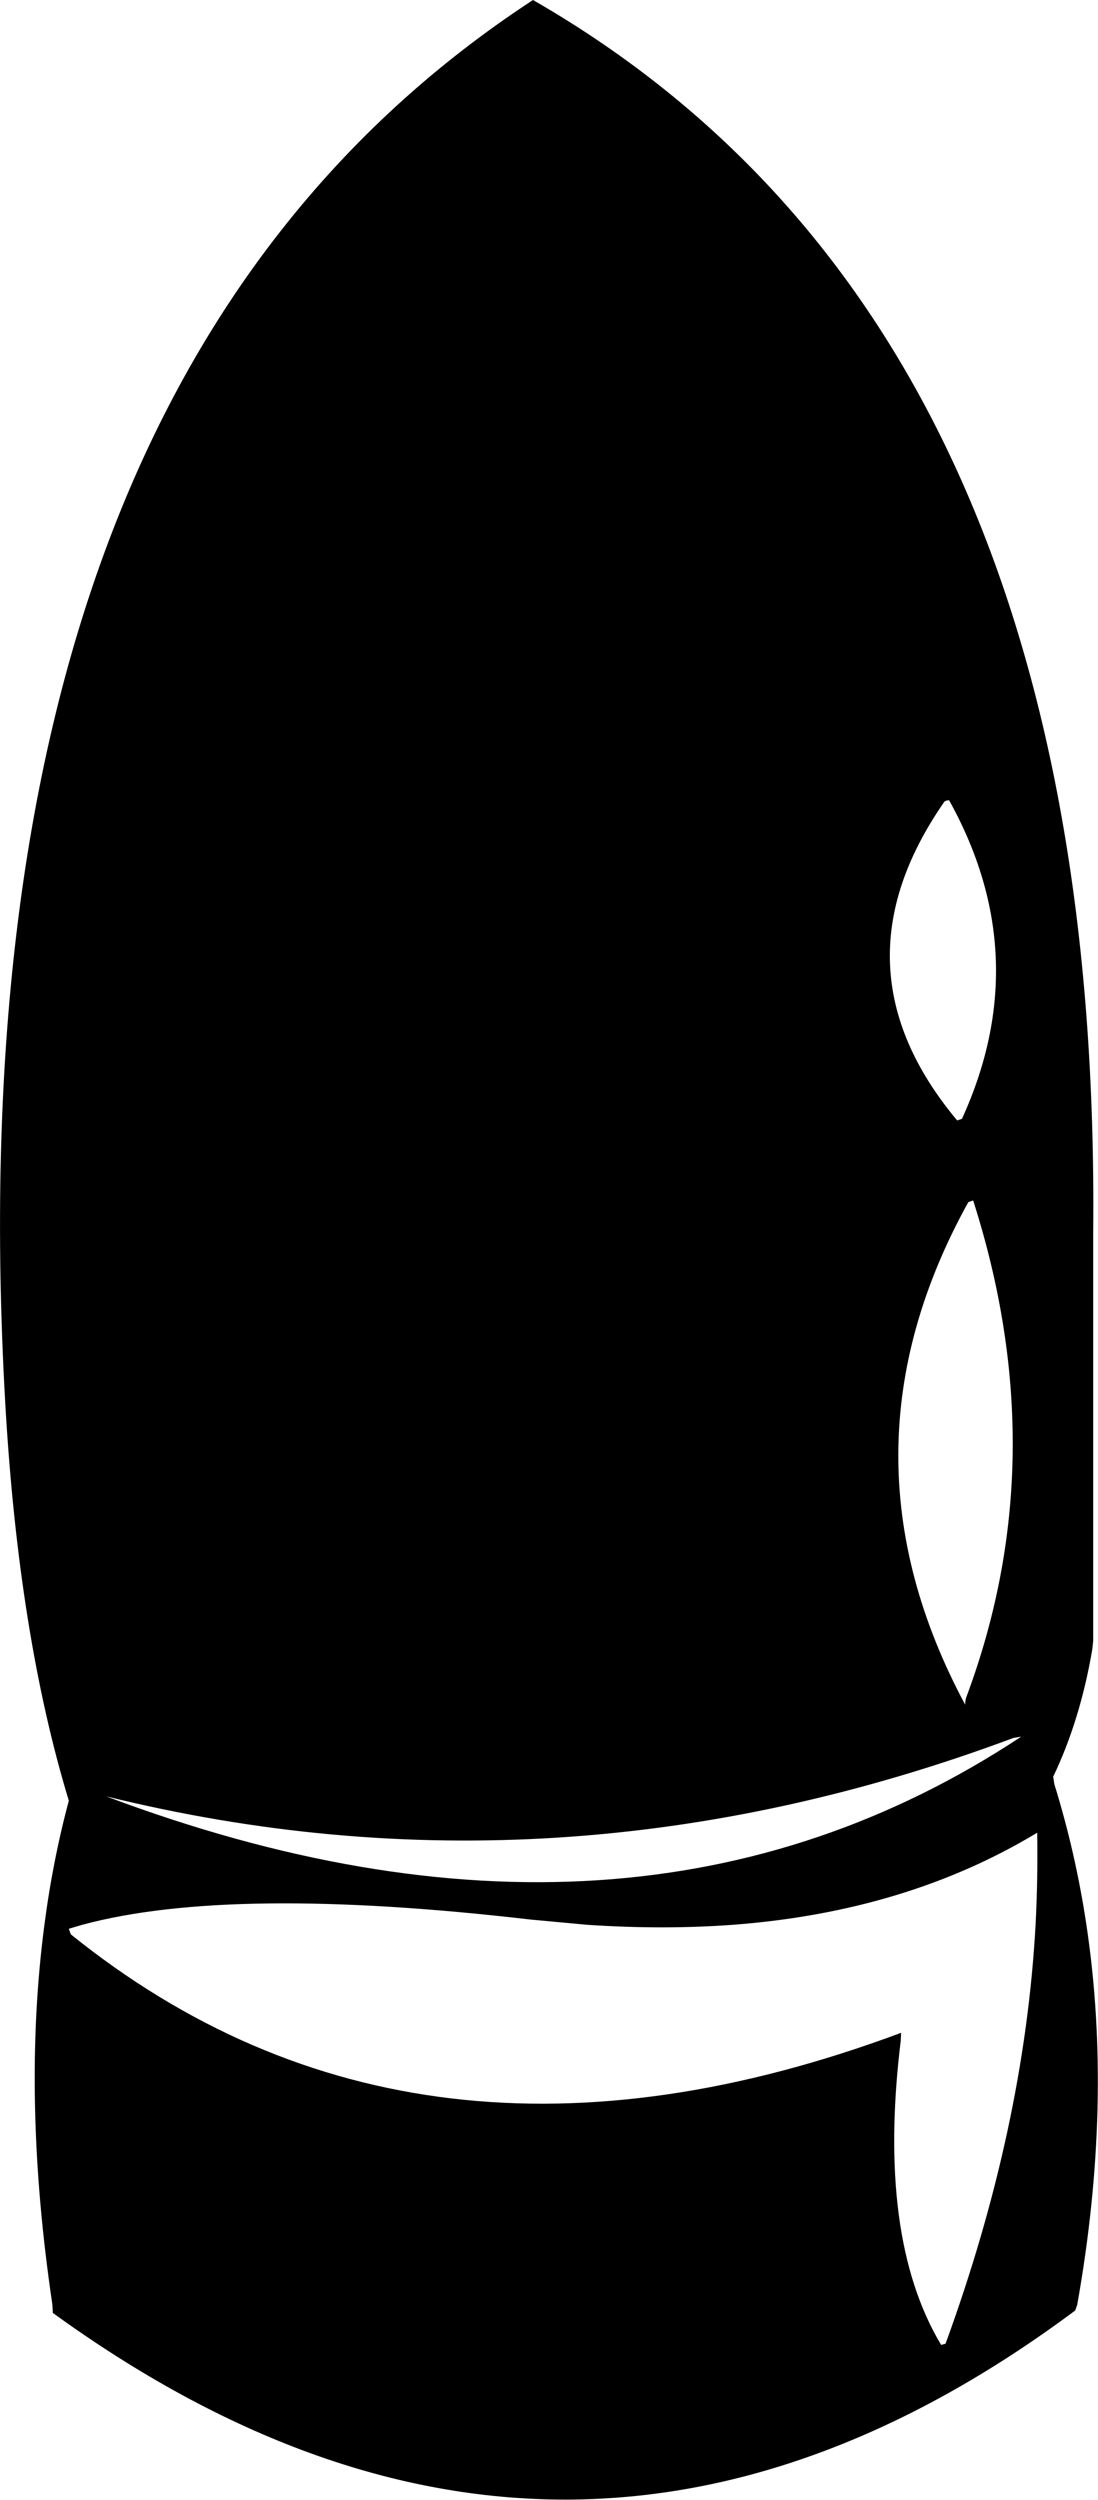 <?xml version="1.0" encoding="UTF-8" standalone="no"?>
<svg xmlns:ffdec="https://www.free-decompiler.com/flash" xmlns:xlink="http://www.w3.org/1999/xlink" ffdec:objectType="shape" height="312.35px" width="137.2px" xmlns="http://www.w3.org/2000/svg">
  <g transform="matrix(1.0, 0.0, 0.0, 1.0, 68.6, 156.2)">
    <path d="M53.0 -6.2 L52.4 -6.0 Q35.1 25.25 52.0 56.8 52.0 56.3 52.15 55.85 63.3 26.0 53.0 -6.2 M50.0 -56.2 Q49.5 -56.2 49.35 -55.95 35.05 -35.3 51.0 -16.2 L51.6 -16.4 Q60.85 -36.65 50.0 -56.2 M68.0 -1.2 L68.0 47.8 68.0 48.8 67.9 49.8 Q66.4 58.7 63.0 65.8 L63.15 66.75 Q65.8 75.3 67.15 84.3 70.5 106.55 66.0 131.8 L65.75 132.5 Q2.55 179.6 -62.0 132.8 L-62.05 131.8 Q-65.9 105.9 -63.05 84.3 -62.0 76.25 -60.0 68.8 -66.3 48.1 -67.95 19.0 -75.15 -108.35 -2.0 -156.2 69.1 -115.3 68.0 -2.2 L68.0 -1.2 M59.0 60.8 L58.05 60.95 Q1.15 82.2 -55.35 68.25 10.35 92.95 59.0 60.8 M23.05 84.3 Q14.3 84.95 4.7 84.3 L-2.3 83.65 Q-39.75 79.3 -58.3 84.3 L-60.0 84.8 -59.75 85.5 Q-16.5 120.35 44.0 97.8 L43.95 98.8 Q40.95 123.35 49.0 136.8 L49.55 136.65 Q59.4 109.65 60.8 84.3 61.1 78.5 61.0 72.8 44.7 82.65 23.05 84.3" fill="#000000" fill-rule="evenodd" stroke="none"/>
  </g>
</svg>
